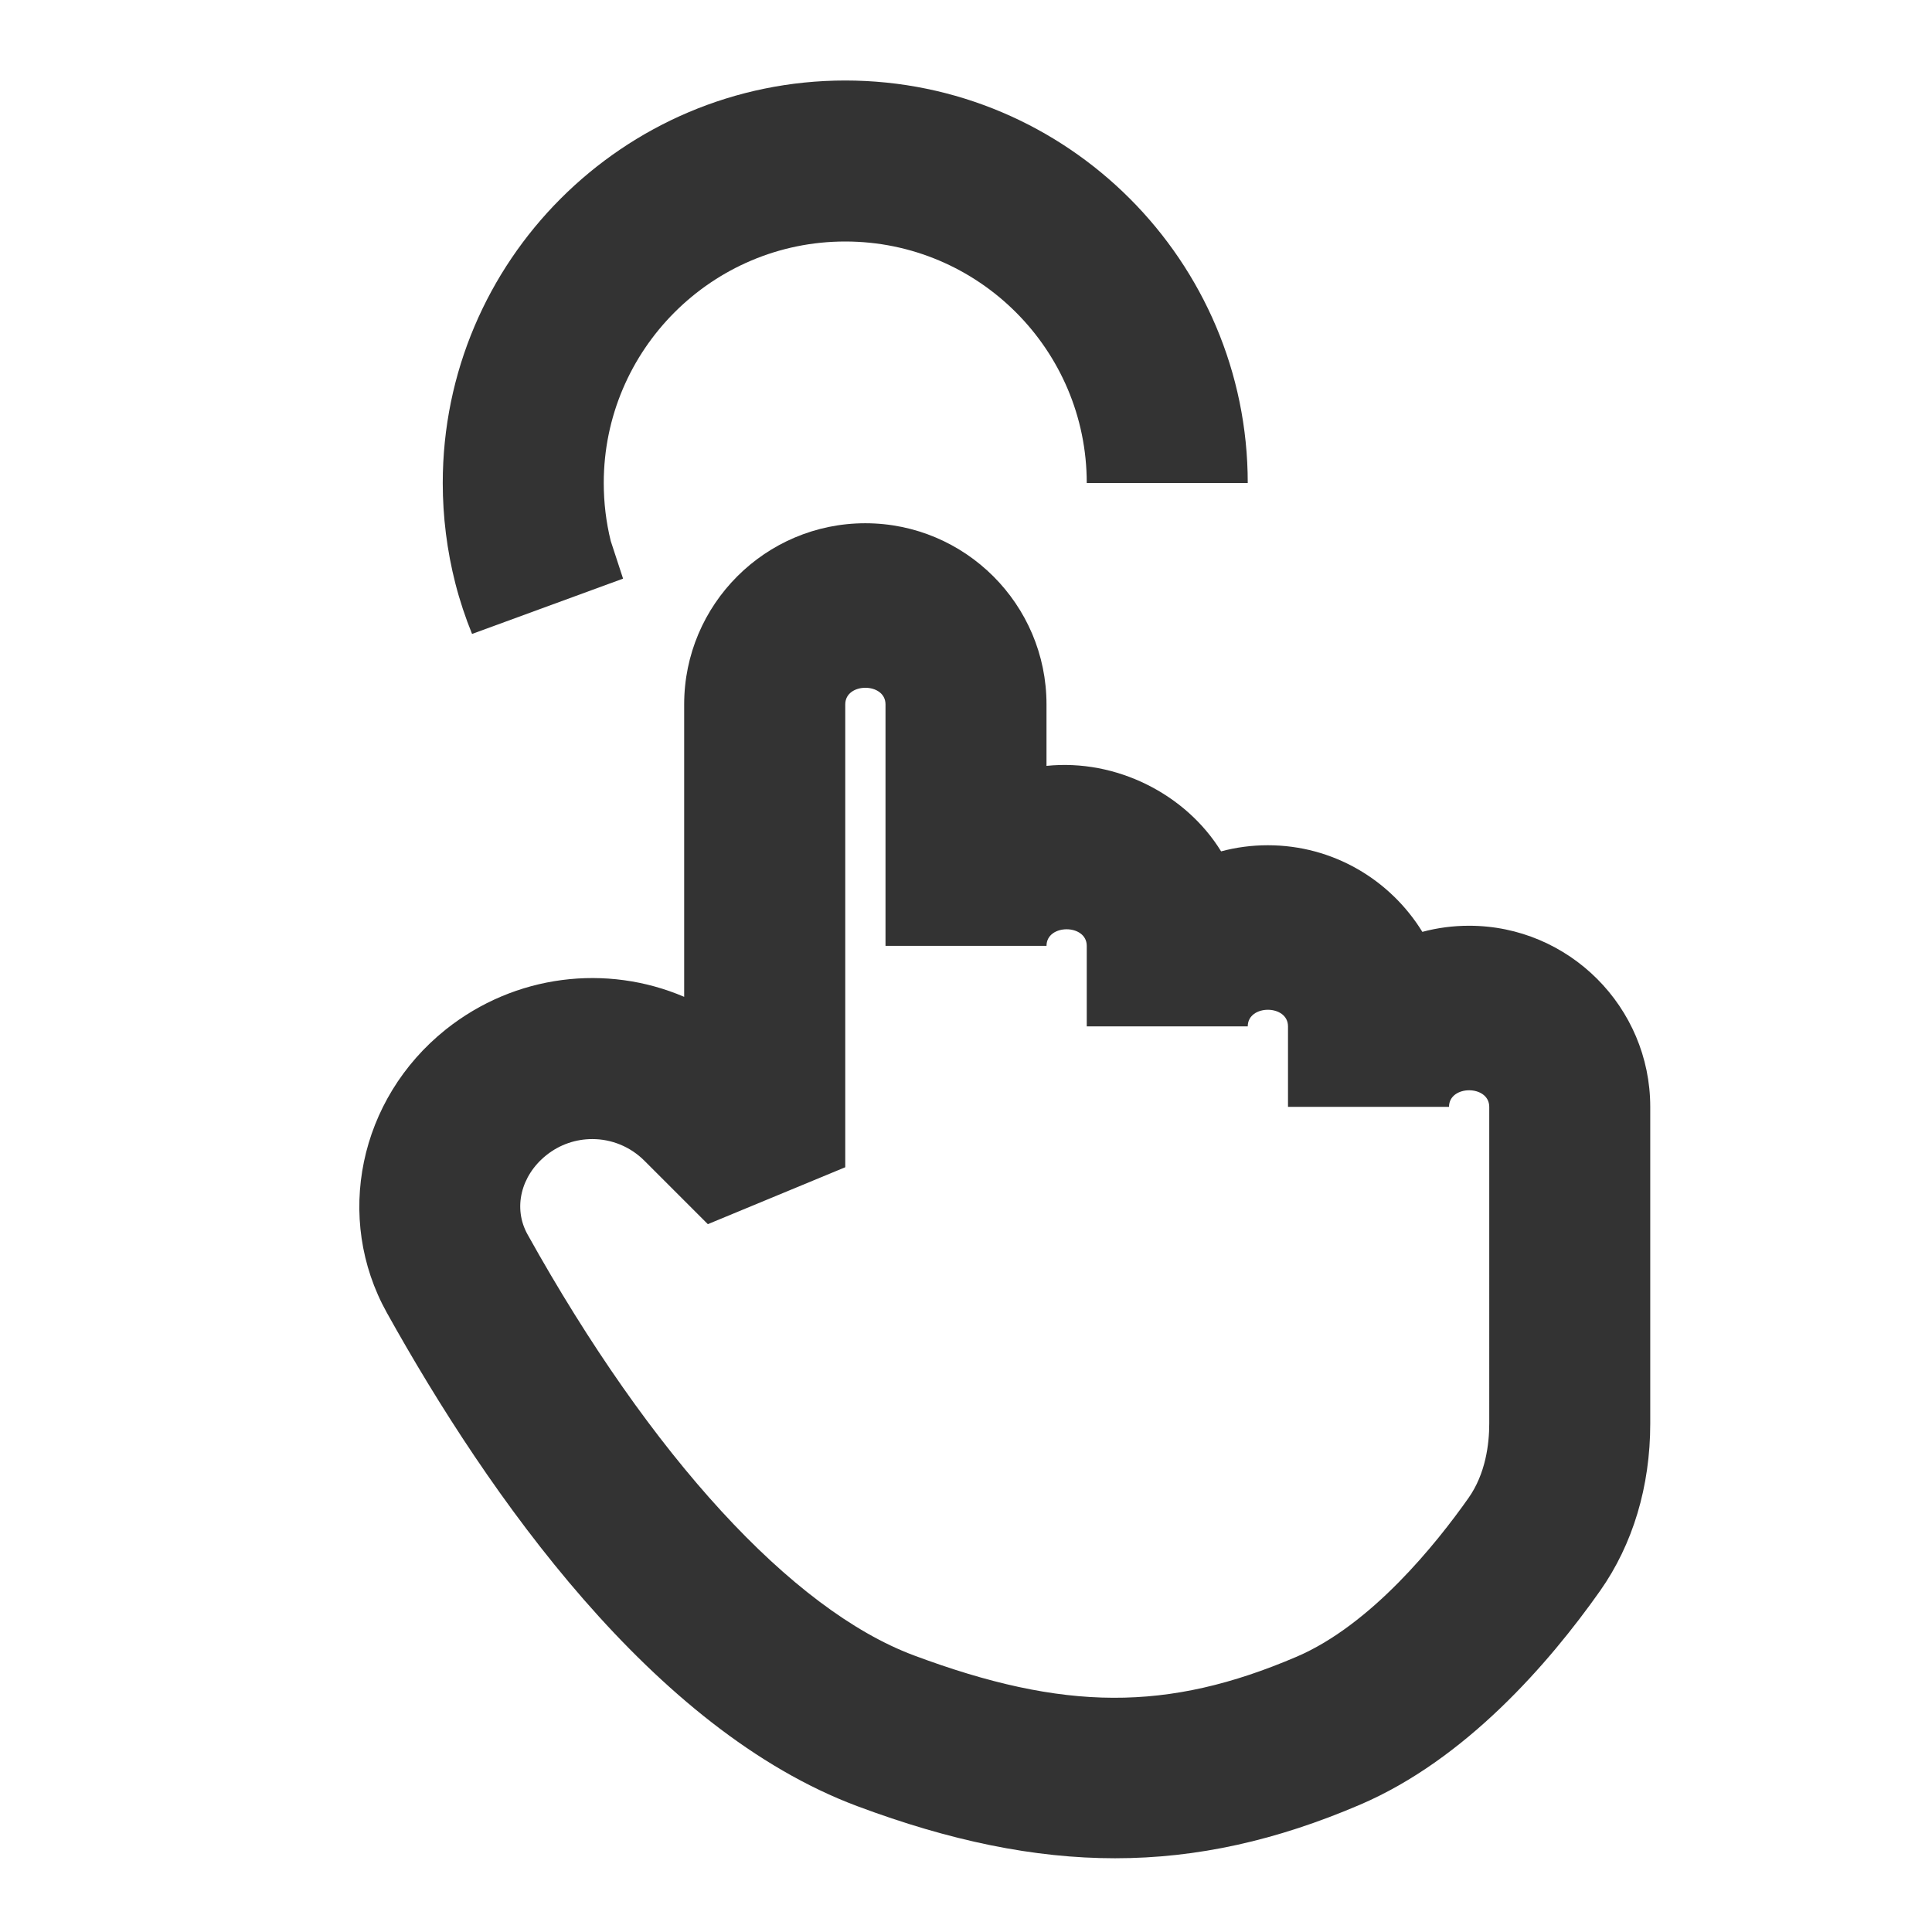<?xml version="1.0" encoding="iso-8859-1"?>
<svg version="1.1" id="&#x56FE;&#x5C42;_1" xmlns="http://www.w3.org/2000/svg" xmlns:xlink="http://www.w3.org/1999/xlink" x="0px"
	 y="0px" viewBox="0 0 24 24" style="enable-background:new 0 0 24 24;" xml:space="preserve">
<path style="fill:#333333;" d="M13.852,23.084c-1.008,0-2.049-0.216-3.202-0.647l0,0c-2.538-0.949-4.579-3.856-5.844-6.129
	c-0.655-1.176-0.348-2.655,0.73-3.518c0.863-0.688,2.002-0.818,2.963-0.407V8.75c0-1.241,1.009-2.25,2.25-2.25S13,7.509,13,8.75
	v0.764c0.865-0.089,1.731,0.35,2.169,1.062c0.186-0.05,0.38-0.076,0.581-0.076c0.811,0,1.522,0.431,1.919,1.076
	c0.186-0.05,0.38-0.076,0.581-0.076c1.24,0,2.25,1.01,2.25,2.25v3.934c0,0.781-0.216,1.5-0.623,2.078
	c-0.636,0.901-1.67,2.095-2.983,2.657C15.859,22.862,14.873,23.084,13.852,23.084z M7.358,14.15c-0.202,0-0.404,0.066-0.572,0.201
	c-0.317,0.254-0.414,0.658-0.233,0.983c1.535,2.757,3.283,4.662,4.797,5.229l0,0c1.866,0.697,3.155,0.703,4.756,0.018
	c0.93-0.398,1.737-1.406,2.136-1.972c0.213-0.302,0.258-0.67,0.258-0.926V13.75c0-0.275-0.5-0.275-0.5,0h-2v-1
	c0-0.275-0.5-0.275-0.5,0h-2v-1c0-0.275-0.5-0.275-0.5,0h-2v-3c0-0.275-0.5-0.275-0.5,0v5.75l-1.707,0.707l-0.788-0.788
	C7.827,14.241,7.593,14.15,7.358,14.15z"/>
<path style="fill:#333333;" d="M5.864,7.875C5.782,7.673,5.712,7.463,5.657,7.249C5.553,6.841,5.5,6.421,5.5,6c0-2.757,2.243-5,5-5
	s5,2.243,5,5h-2c0-1.654-1.346-3-3-3s-3,1.346-3,3c0,0.244,0.029,0.486,0.087,0.721L7.74,7.188L5.864,7.875z"/>
</svg>






